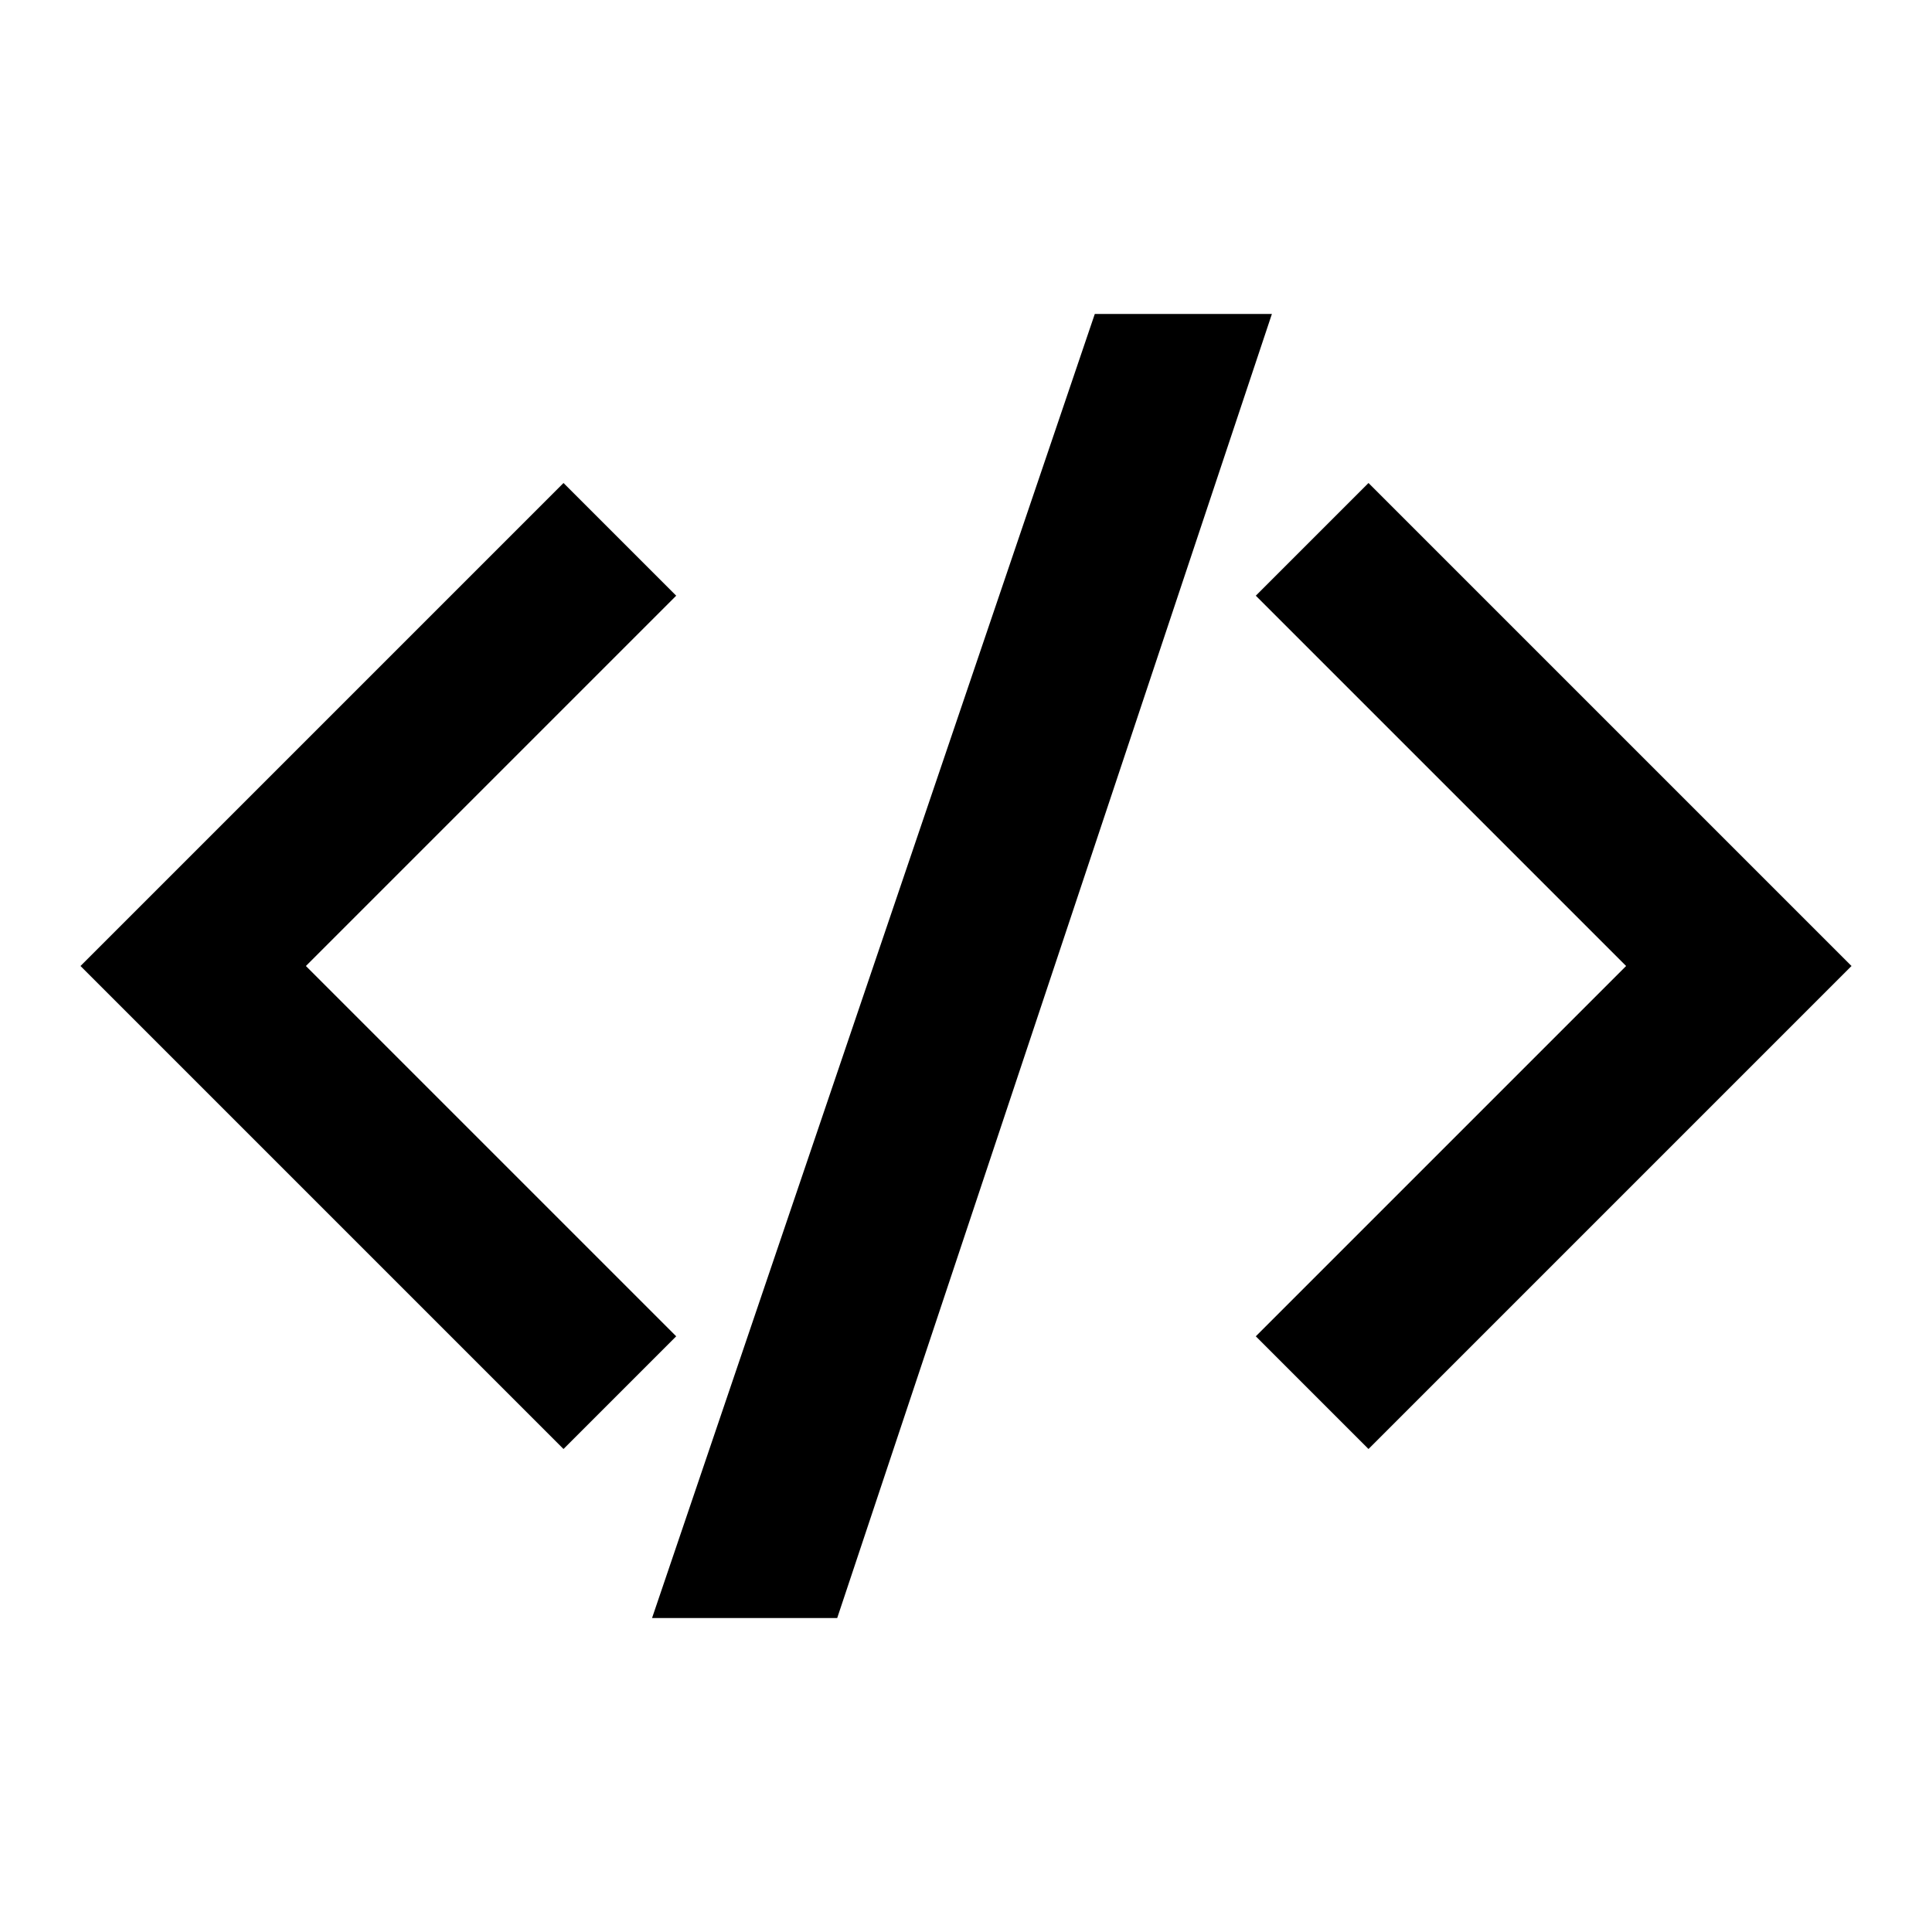 <?xml version="1.0" encoding="utf-8"?>
<!-- Generator: Adobe Illustrator 21.0.2, SVG Export Plug-In . SVG Version: 6.00 Build 0)  -->
<svg version="1.1" id="Calque_1" xmlns="http://www.w3.org/2000/svg" xmlns:xlink="http://www.w3.org/1999/xlink" x="0px" y="0px"
	 viewBox="0 0 24 24" style="enable-background:new 0 0 24 24;" xml:space="preserve">
<style type="text/css">
	.st0{fill:none;}
</style>
<path class="st0" d="M0,0h24v24H0V0z"/>
<path d="M8.4,16.6L3.8,12l4.6-4.6L7,6l-6,6l6,6L8.4,16.6z M15.6,16.6l4.6-4.6l-4.6-4.6L17,6l6,6l-6,6C17,18,15.6,16.6,15.6,16.6z"/>
<g>
	<path d="M10.4,20.1H8.1l5.5-16.2h2.2L10.4,20.1z"/>
</g>
</svg>
